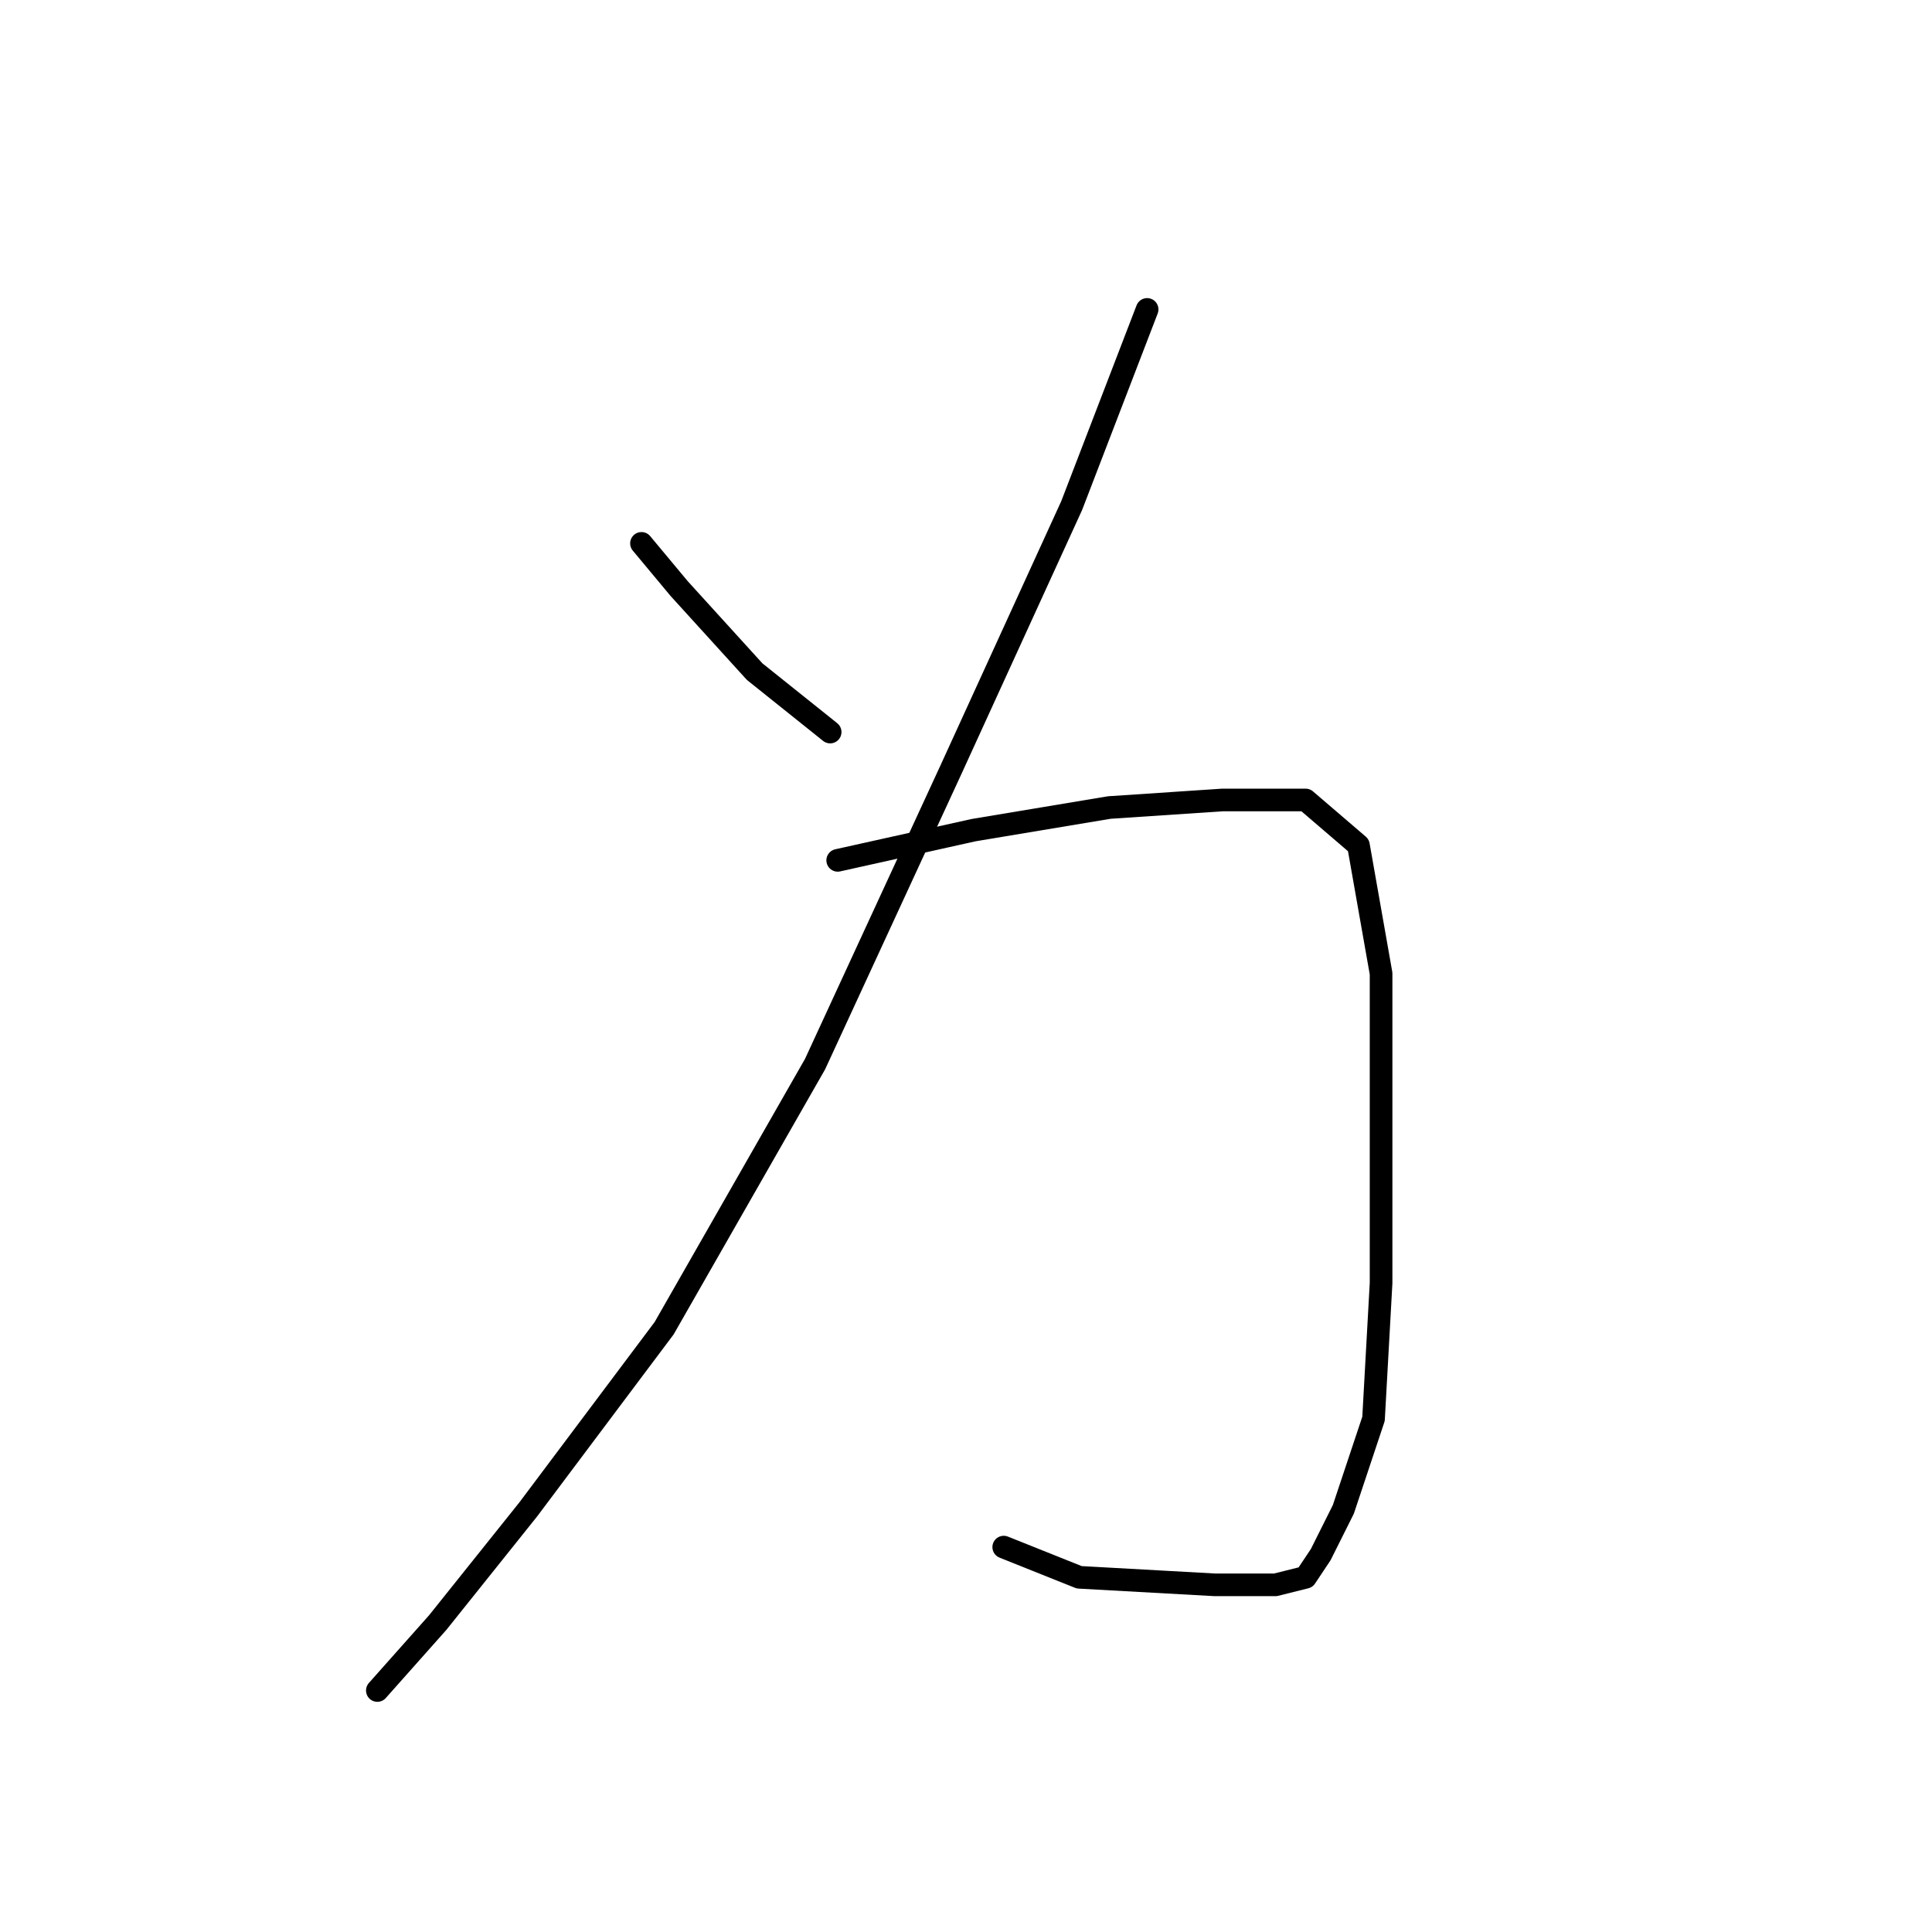 <?xml version="1.0" standalone="no"?>
    <svg width="256" height="256" xmlns="http://www.w3.org/2000/svg" version="1.1">
    <polyline stroke="black" stroke-width="3" stroke-linecap="round" fill="transparent" stroke-linejoin="round" points="85 72 90 78 100 89 110 97 110 97 " />
        <polyline stroke="black" stroke-width="3" stroke-linecap="round" fill="transparent" stroke-linejoin="round" points="152 41 142 67 126 102 108 141 88 176 70 200 58 215 50 224 50 224 " />
        <polyline stroke="black" stroke-width="3" stroke-linecap="round" fill="transparent" stroke-linejoin="round" points="111 114 129 110 147 107 162 106 173 106 180 112 183 129 183 150 183 170 182 188 178 200 175 206 173 209 169 210 161 210 143 209 133 205 133 205 " />
        </svg>